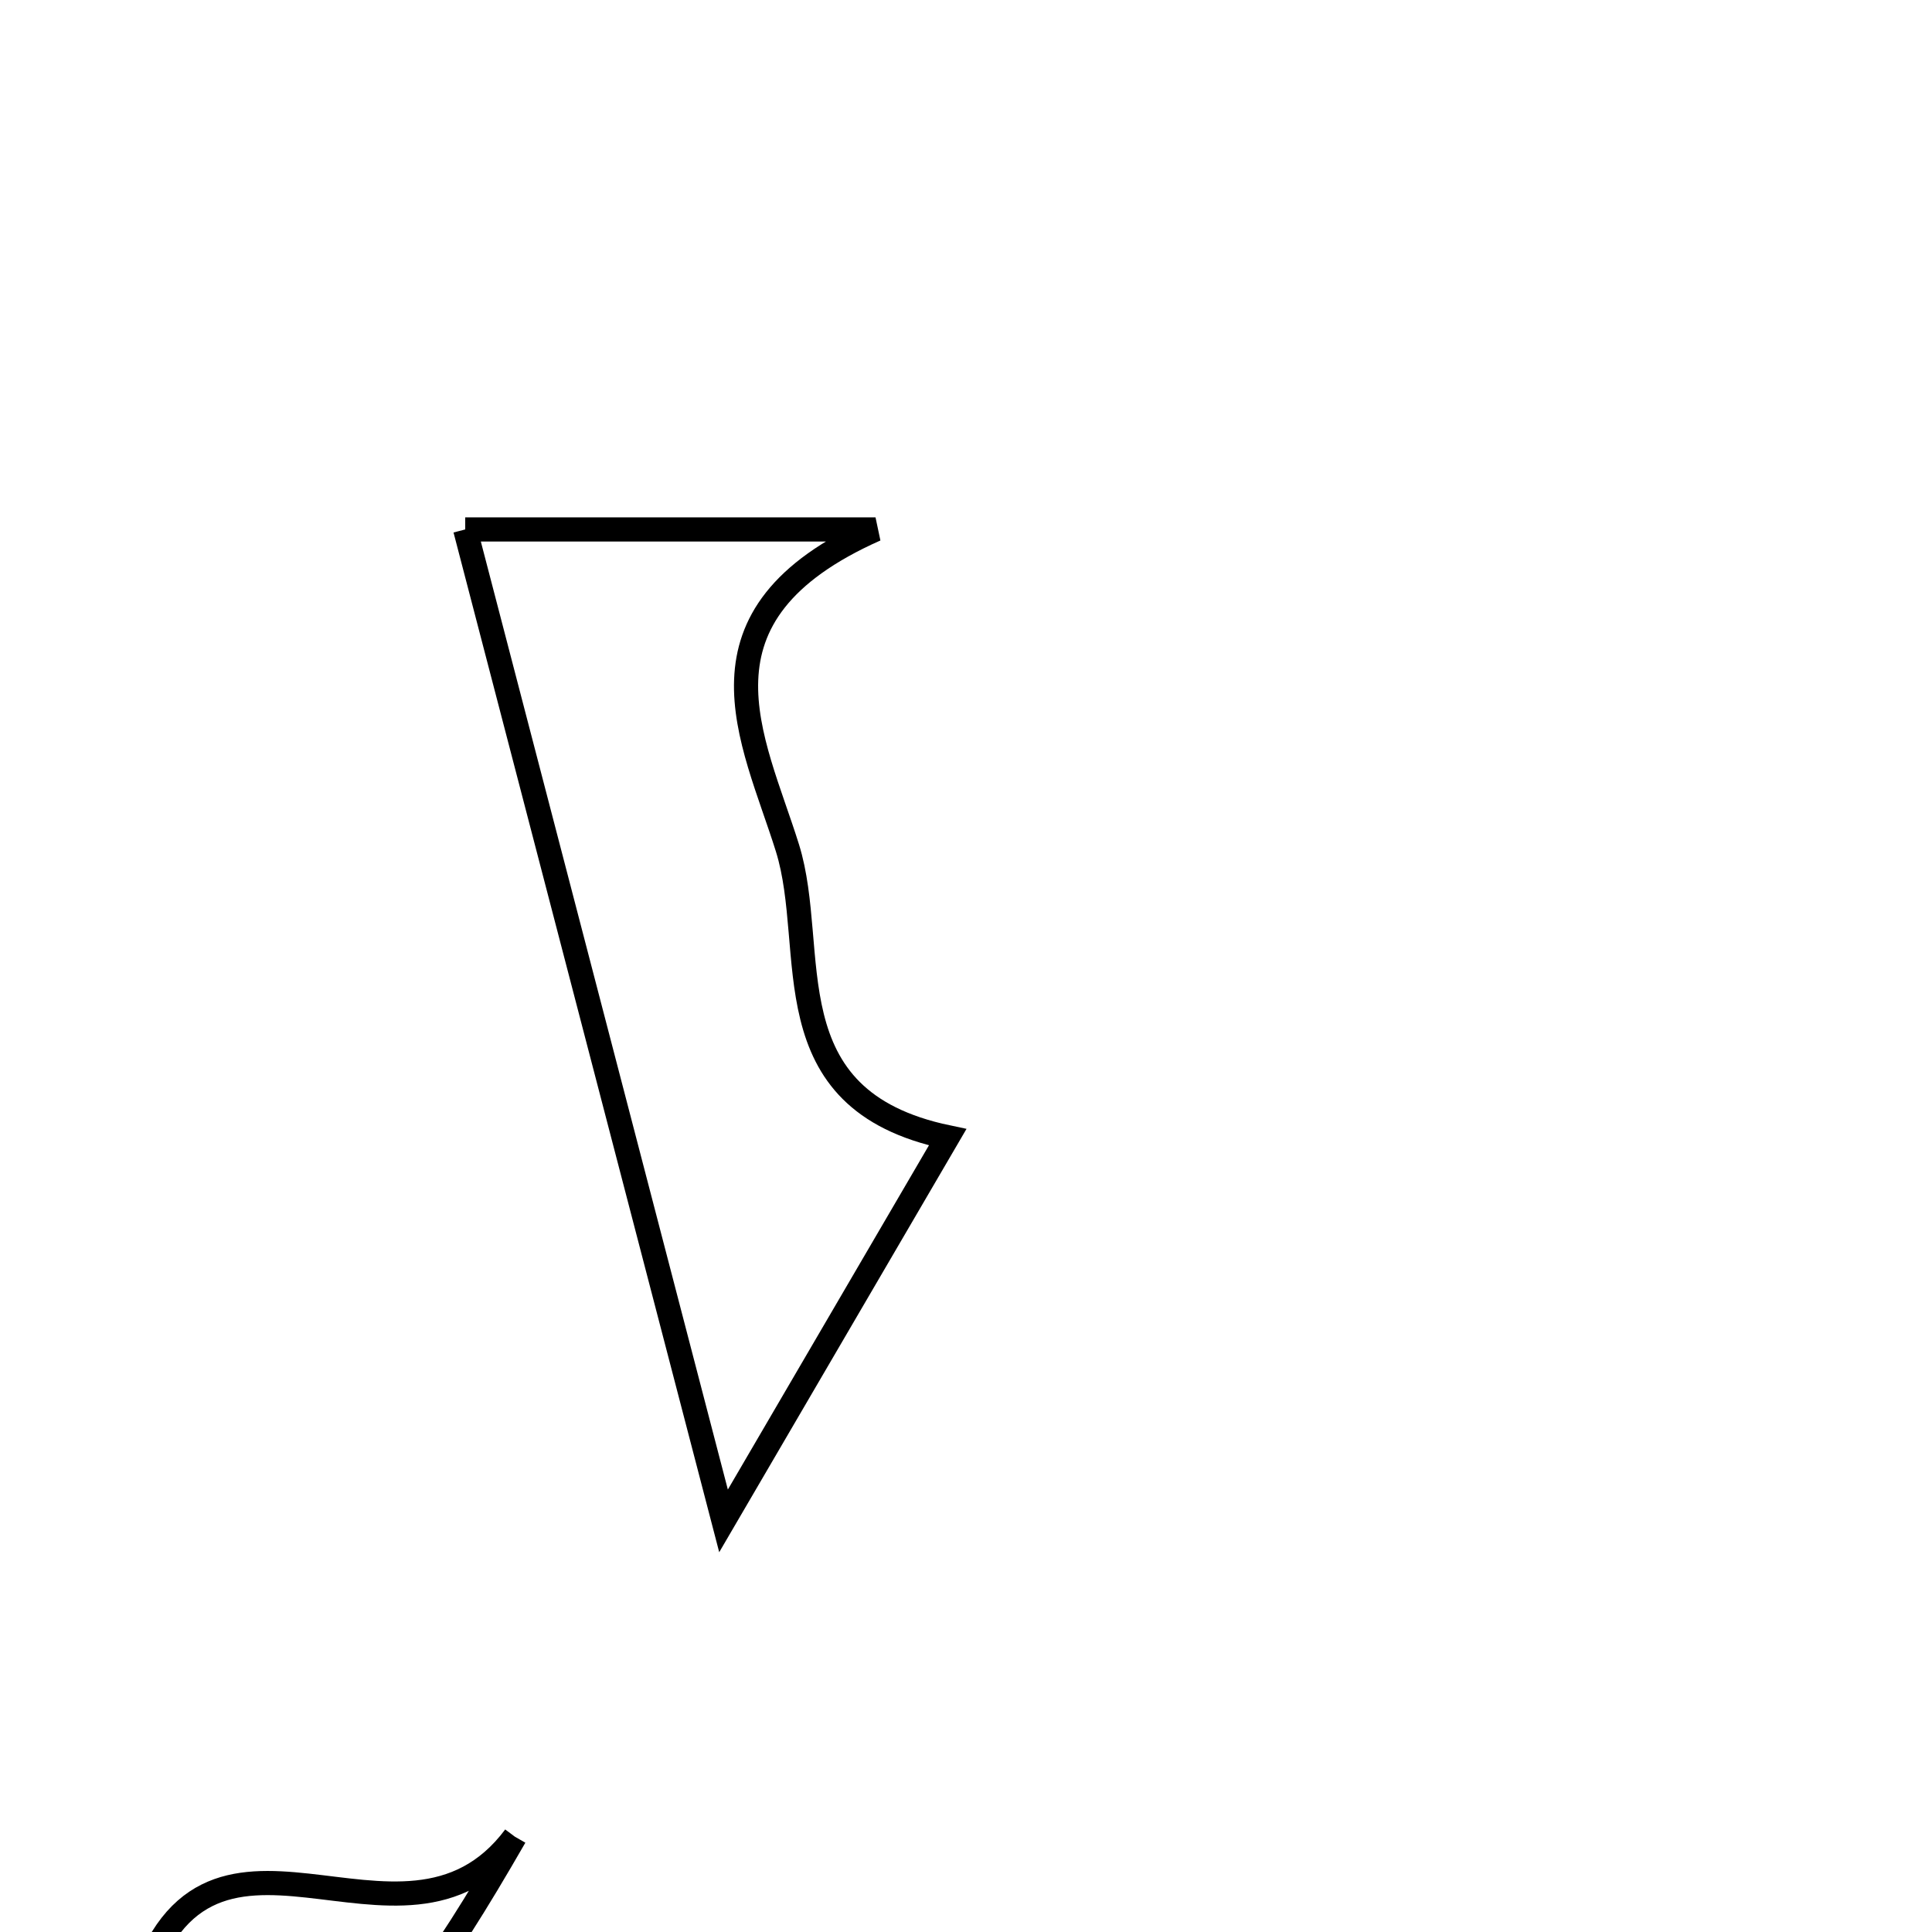 <svg xmlns="http://www.w3.org/2000/svg" viewBox="0.0 0.0 24.0 24.0" height="200px" width="200px"><path fill="none" stroke="black" stroke-width=".3" stroke-opacity="1.0"  filling="0" d="M5.779 6.577 C7.085 6.577 8.74 6.577 10.876 6.577 C8.475 7.642 9.357 9.173 9.782 10.534 C10.178 11.805 9.539 13.659 11.772 14.127 C10.917 15.59 10.09 17.006 8.988 18.893 C7.839 14.482 6.804 10.514 5.779 6.577"></path>
<path fill="none" stroke="black" stroke-width=".3" stroke-opacity="1.0"  filling="0" d="M6.396 22.816 C4.479 26.15 3.777 26.418 1.696 24.858 C2.496 21.875 4.99 24.696 6.396 22.816"></path></svg>